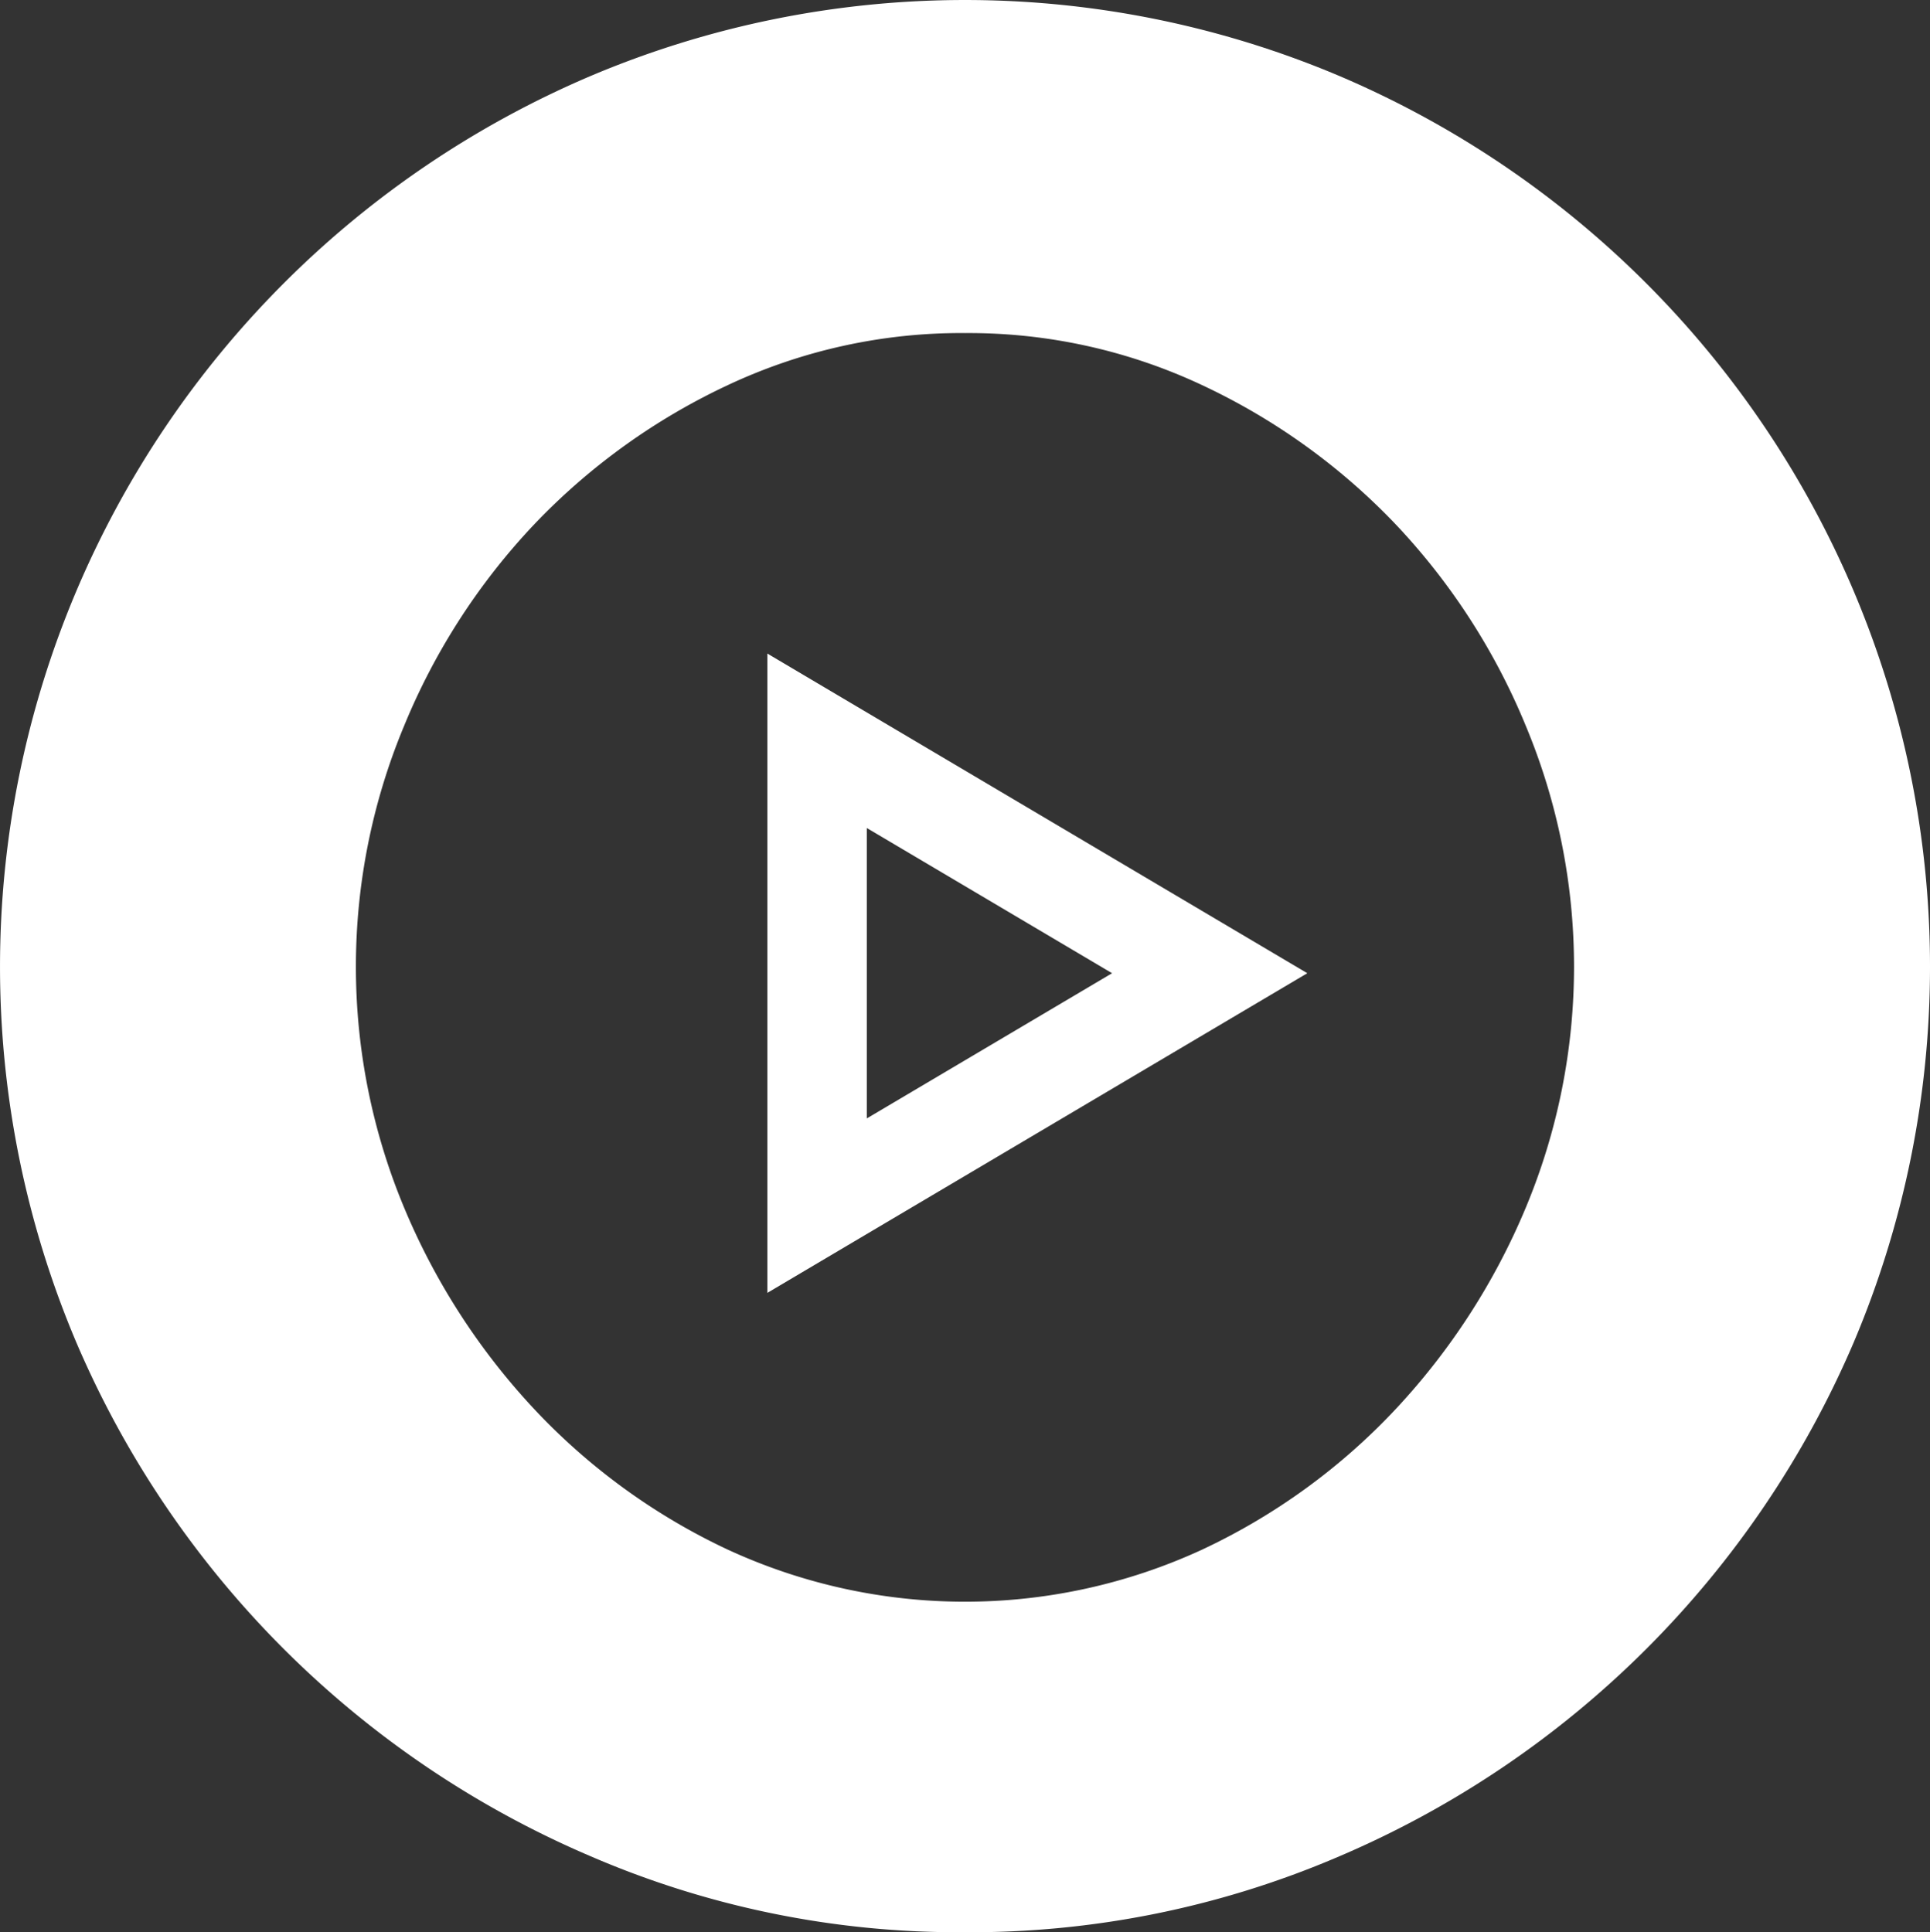 <svg xmlns="http://www.w3.org/2000/svg" width="135.821" height="136" viewBox="0 0 135.821 136">
  <rect x="0" y="0" width="135.821" height="136" fill="#333333" stroke="none"/>
  <g id="Group_1206" data-name="Group 1206" transform="translate(-771 -1235)" opacity="1">
    <path id="Path_791" data-name="Path 791" d="M340.412,408.238a65.264,65.264,0,0,1-26.306-5.368,68.66,68.66,0,0,1-36.146-36.147,67.783,67.783,0,0,1,0-52.879,68.423,68.423,0,0,1,36.146-36.237,67.572,67.572,0,0,1,52.79,0,68.424,68.424,0,0,1,36.146,36.237,67.783,67.783,0,0,1,0,52.879A68.661,68.661,0,0,1,366.9,402.87,65.708,65.708,0,0,1,340.412,408.238Zm.089-112.558a38.632,38.632,0,0,0-16.7,3.668,45.365,45.365,0,0,0-13.572,9.752,46.061,46.061,0,0,0-9.2,14.227,44.06,44.06,0,0,0,0,33.91,47.486,47.486,0,0,0,9.2,14.227,44.546,44.546,0,0,0,13.572,9.842,39.831,39.831,0,0,0,33.393,0,44.547,44.547,0,0,0,13.572-9.842,47.518,47.518,0,0,0,9.2-14.227,44.048,44.048,0,0,0,0-33.91,46.092,46.092,0,0,0-9.2-14.227,45.366,45.366,0,0,0-13.572-9.752A38.629,38.629,0,0,0,340.5,295.681Z" transform="translate(498.41 962.762)" fill="#fff"/>
    <g id="Polygon_1" data-name="Polygon 1" transform="translate(863 1281) rotate(90)" fill="none">
      <path d="M22.5,0,45,38H0Z" stroke="none"/>
      <path d="M 22.5 13.739 L 12.28 31 L 32.72 31 L 22.5 13.739 M 22.5 0 L 45 38 L 0 38 L 22.5 0 Z" stroke="none" fill="#fff"/>
    </g>
  </g>
</svg>
